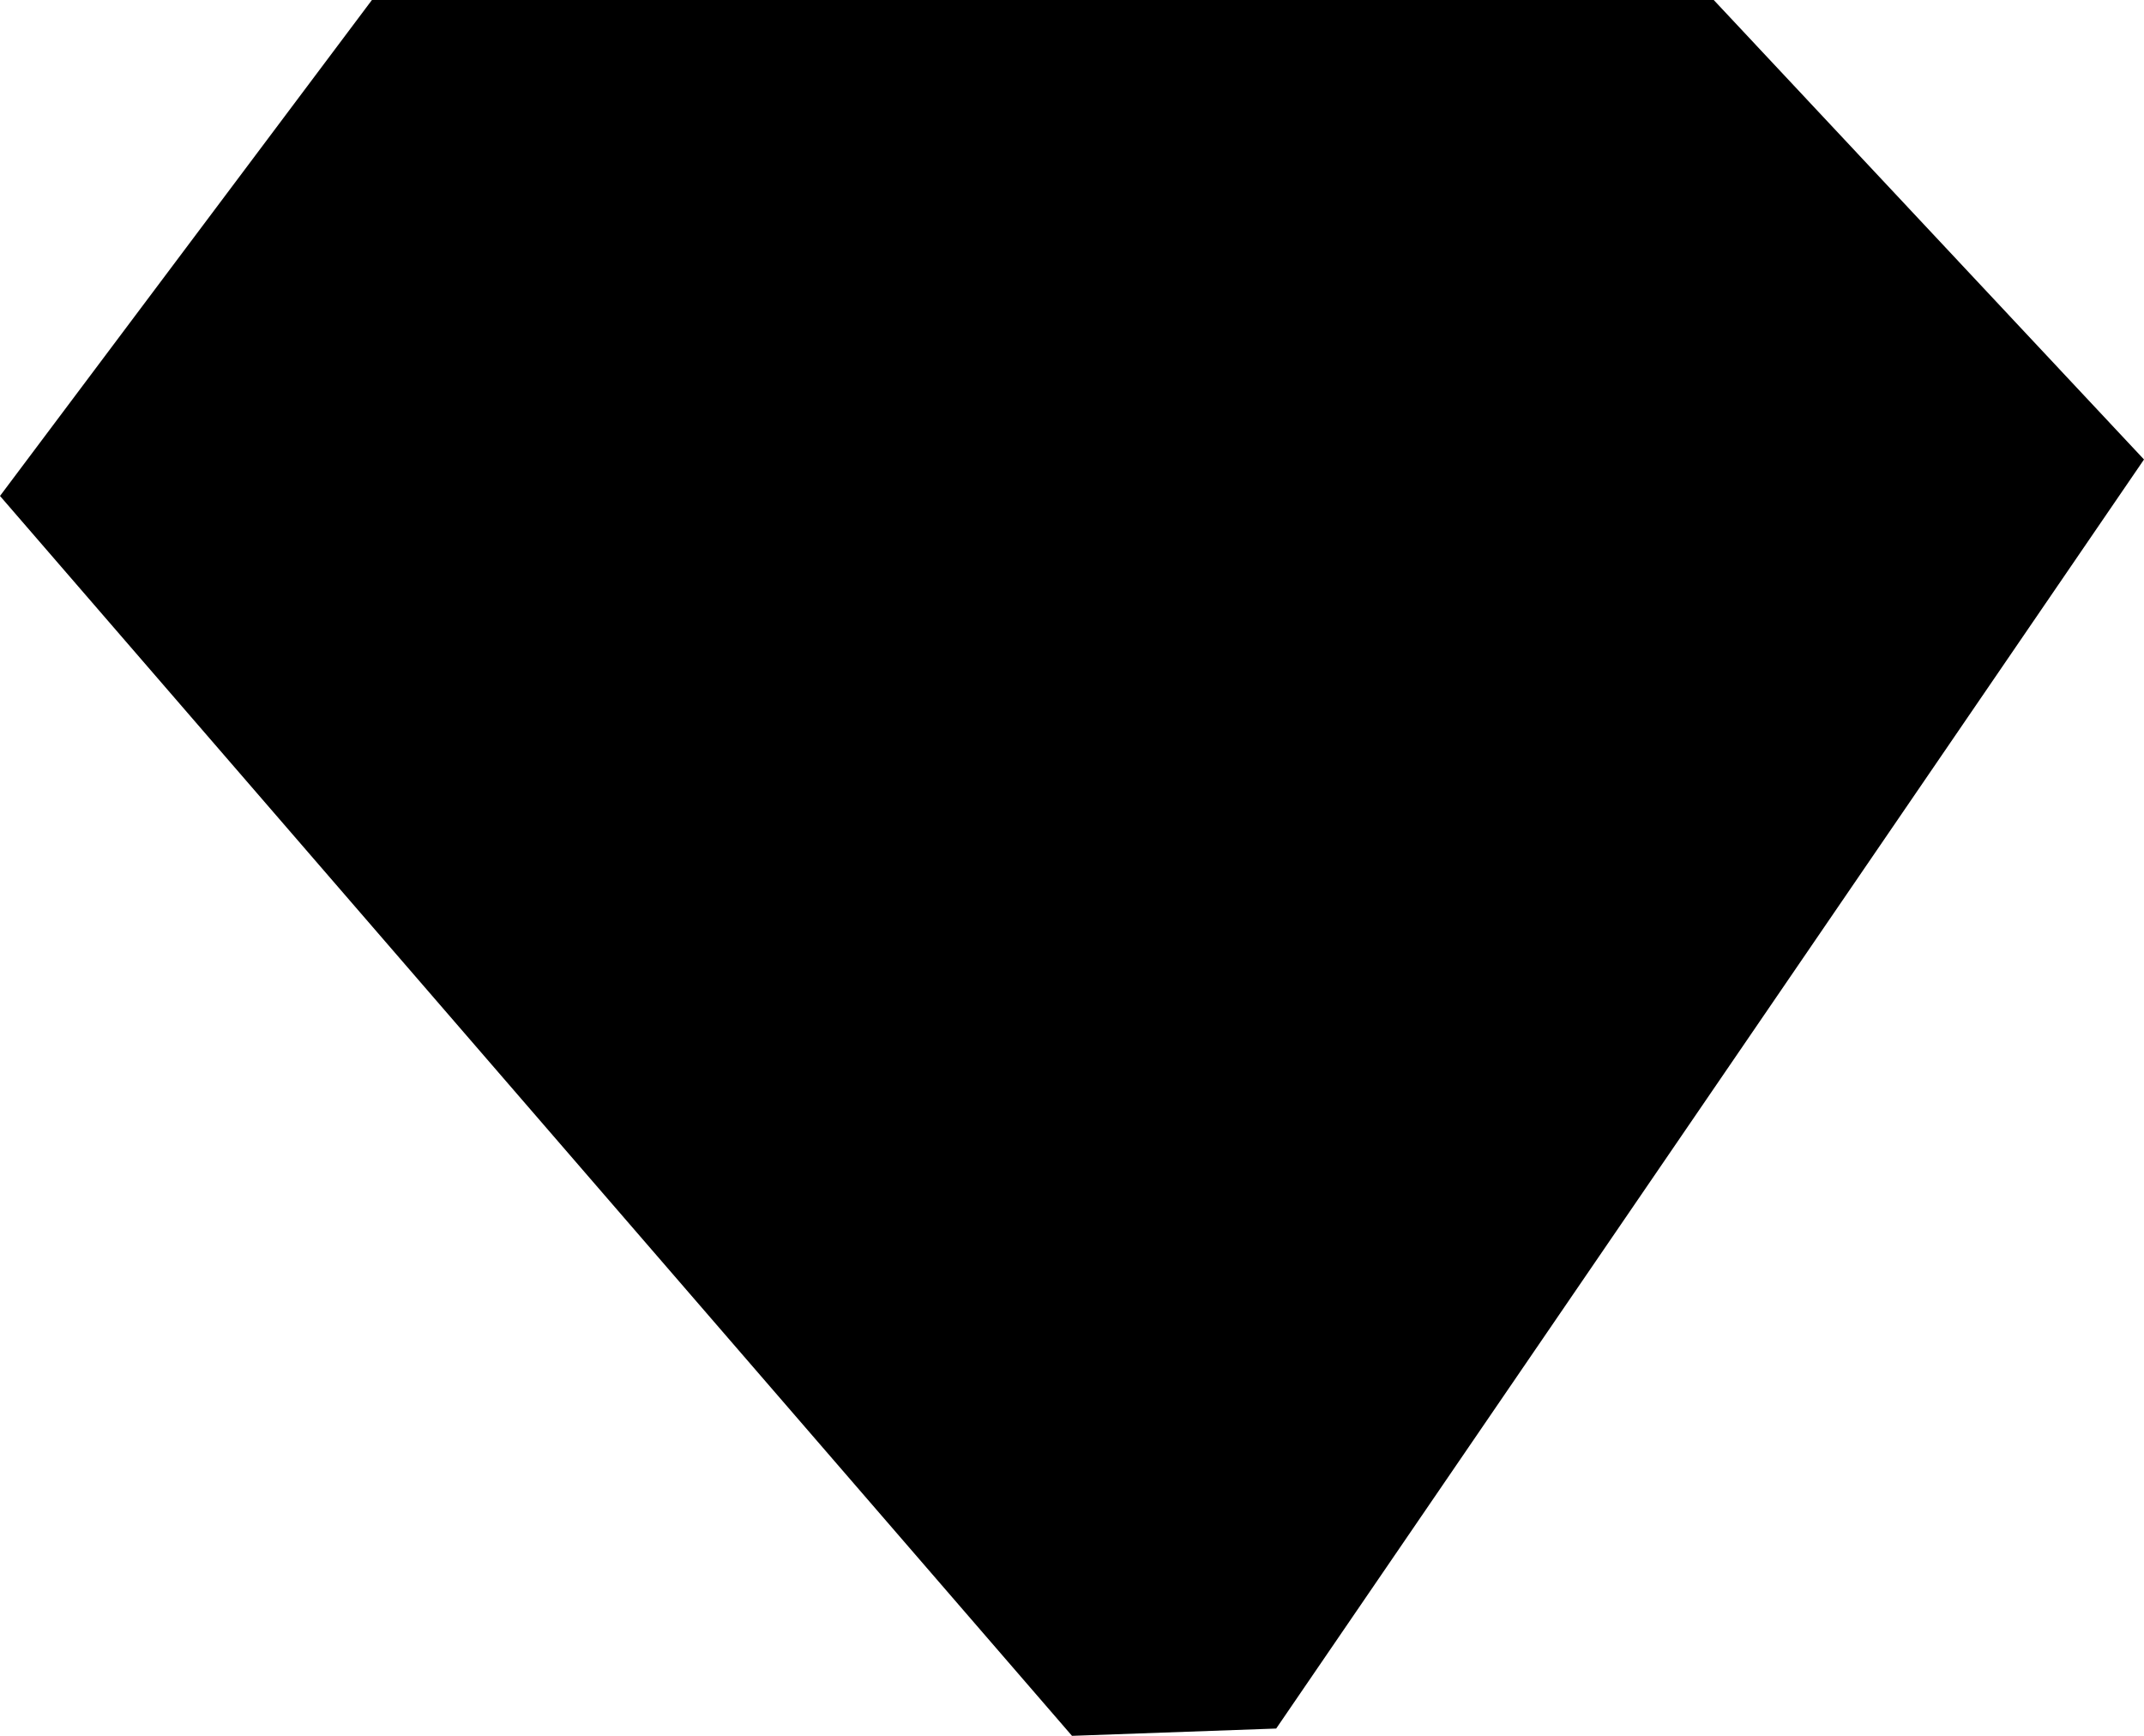 <?xml version="1.0" encoding="UTF-8" standalone="no"?>
<svg xmlns:xlink="http://www.w3.org/1999/xlink" height="11.9px" width="14.7px" xmlns="http://www.w3.org/2000/svg">
  <g transform="matrix(1.0, 0.0, 0.0, 1.0, -219.0, -163.95)">
    <path d="M226.35 175.85 L219.0 167.35 221.55 163.95 230.75 163.95 233.7 167.1 227.75 175.8 226.35 175.85" fill="#000000" fill-rule="evenodd" stroke="none"/>
  </g>
</svg>
